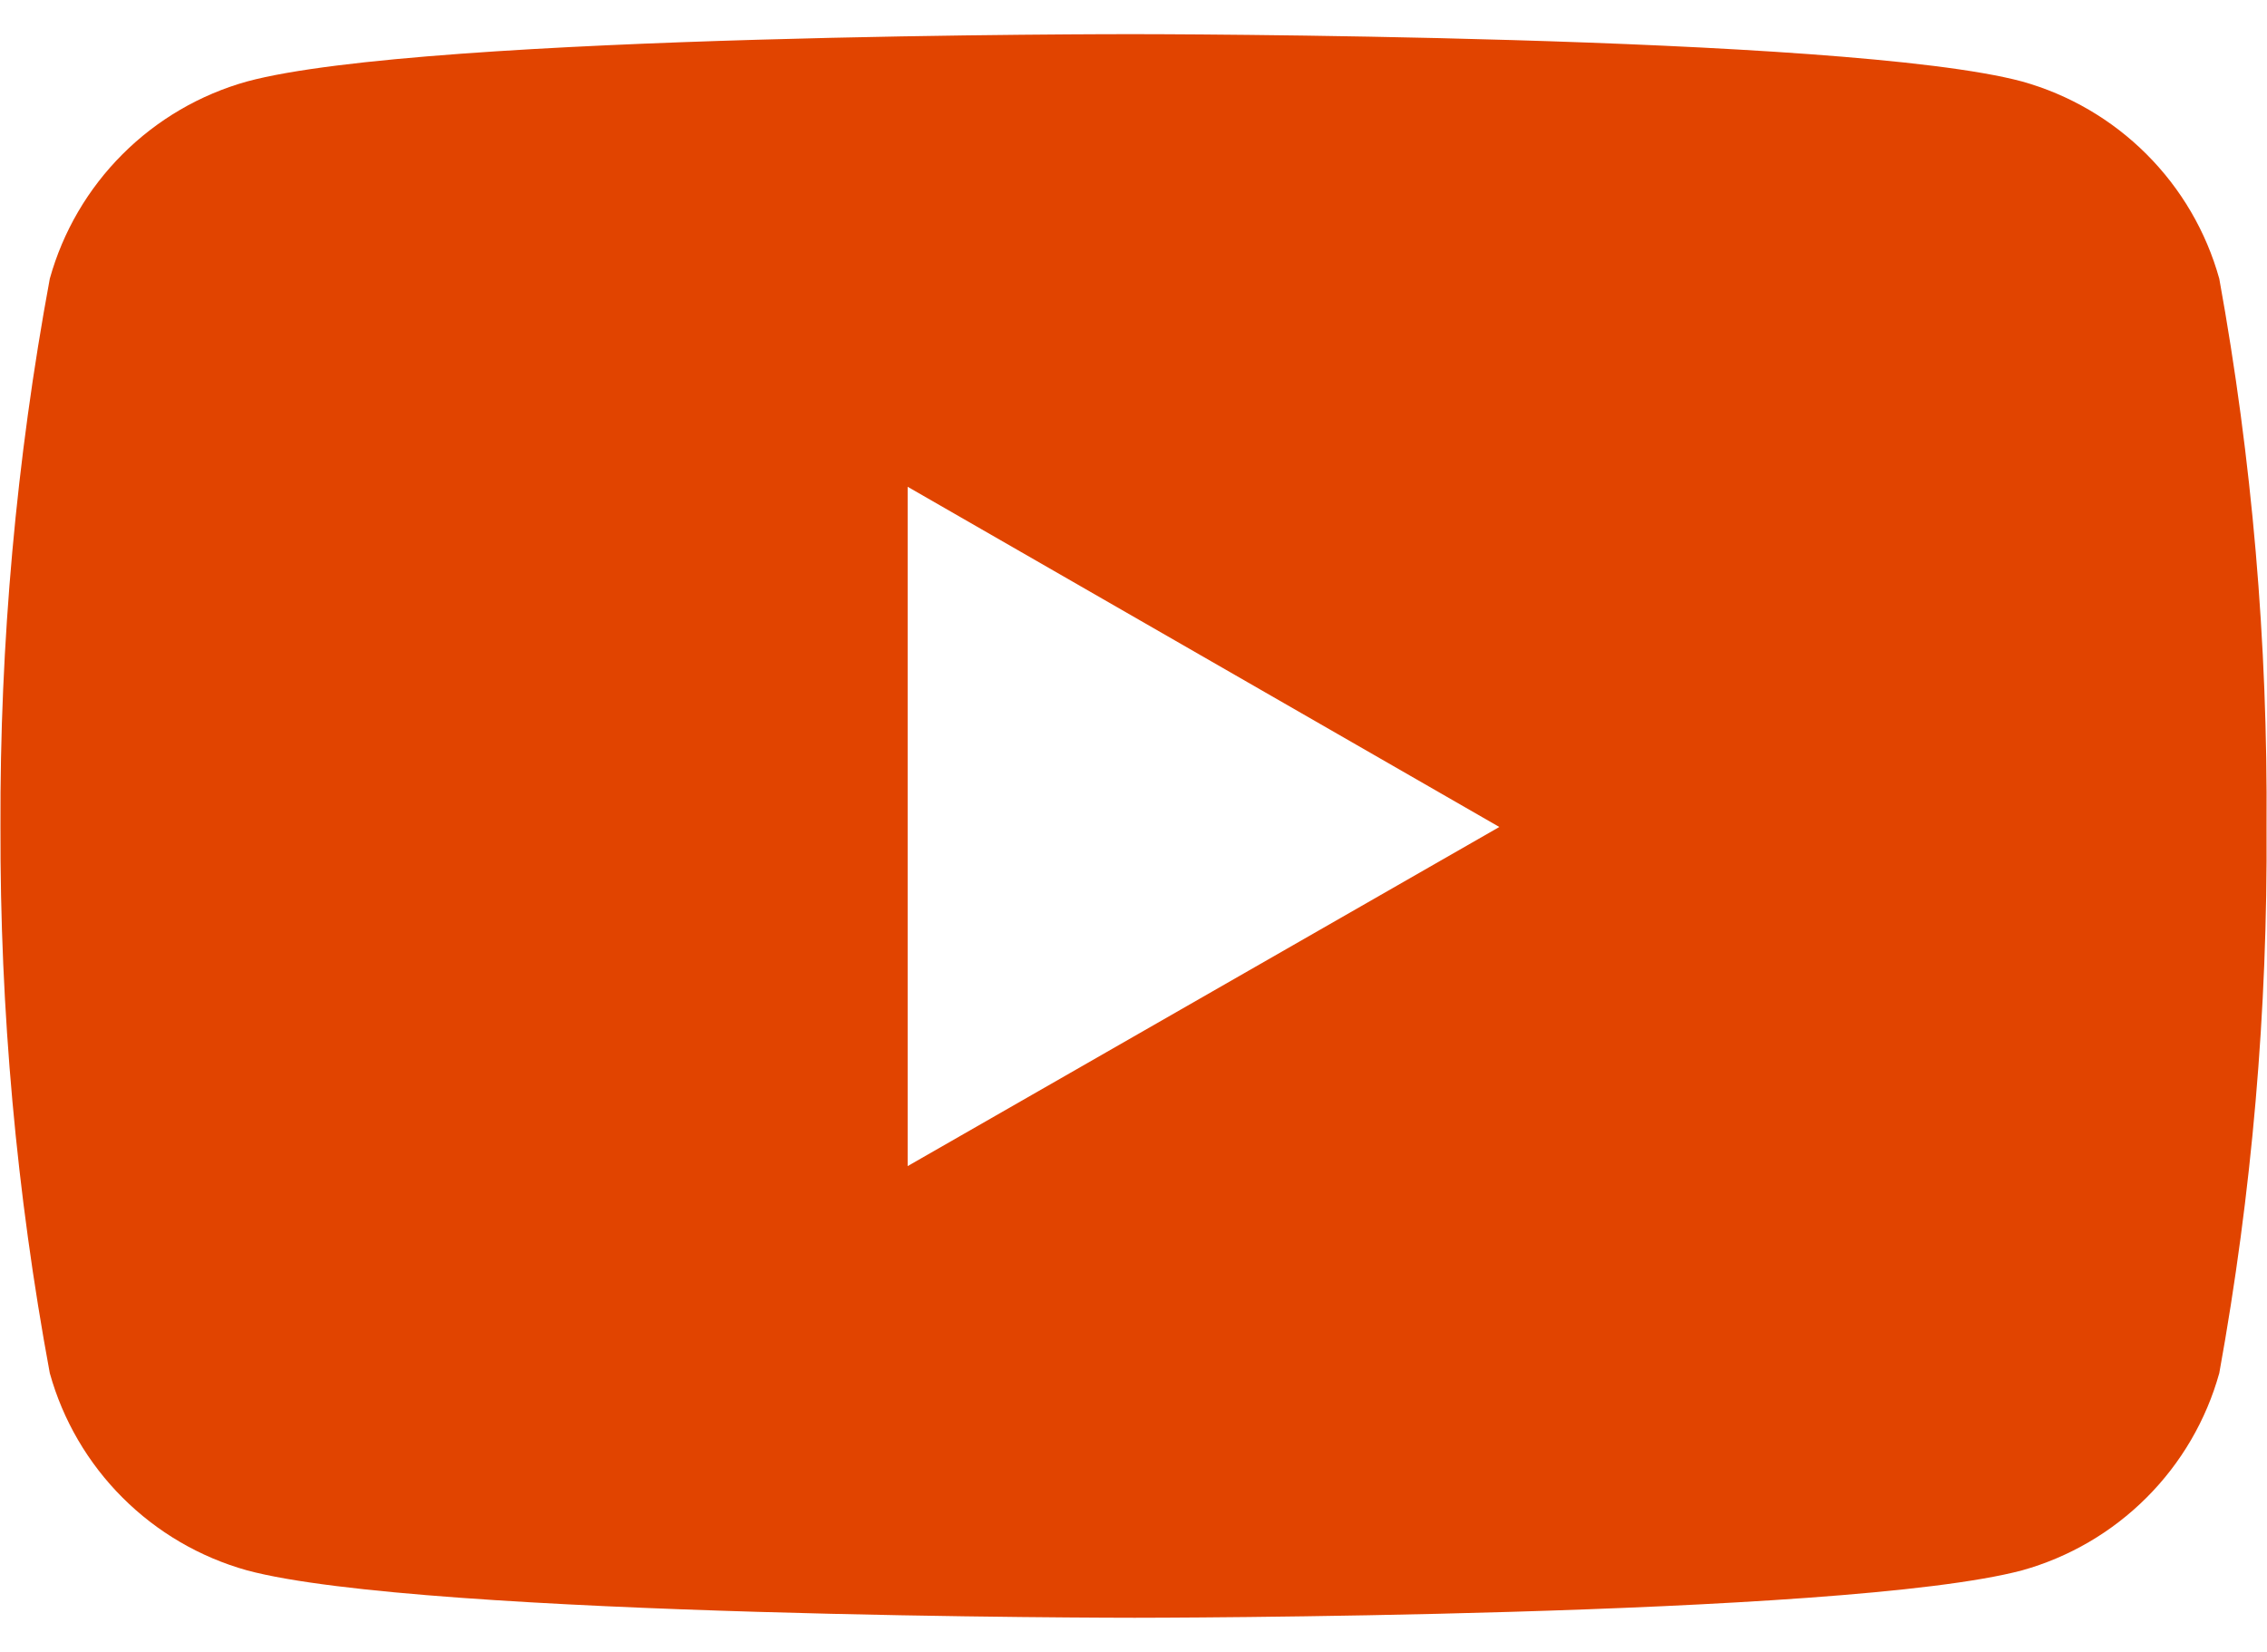 <svg width="59" height="43" viewBox="0 0 59 43" fill="none" xmlns="http://www.w3.org/2000/svg">
<path d="M57.758 7.254C57.417 6.029 56.765 4.913 55.865 4.014C54.966 3.115 53.85 2.463 52.626 2.121C48.028 0.889 29.527 0.889 29.527 0.889C29.527 0.889 11.072 0.865 6.428 2.121C5.204 2.463 4.088 3.115 3.189 4.014C2.289 4.913 1.637 6.029 1.296 7.254C0.424 11.96 -0.006 16.738 0.012 21.525C-0.002 26.293 0.427 31.052 1.296 35.741C1.637 36.966 2.289 38.082 3.189 38.981C4.088 39.88 5.204 40.532 6.428 40.874C11.021 42.108 29.527 42.108 29.527 42.108C29.527 42.108 47.979 42.108 52.626 40.874C53.85 40.532 54.966 39.88 55.865 38.981C56.765 38.082 57.417 36.966 57.758 35.741C58.608 31.051 59.02 26.291 58.988 21.525C59.023 16.74 58.612 11.962 57.758 7.254ZM23.622 30.352V12.67L39.021 21.525L23.622 30.352Z" fill="#E14400"/>
</svg>
